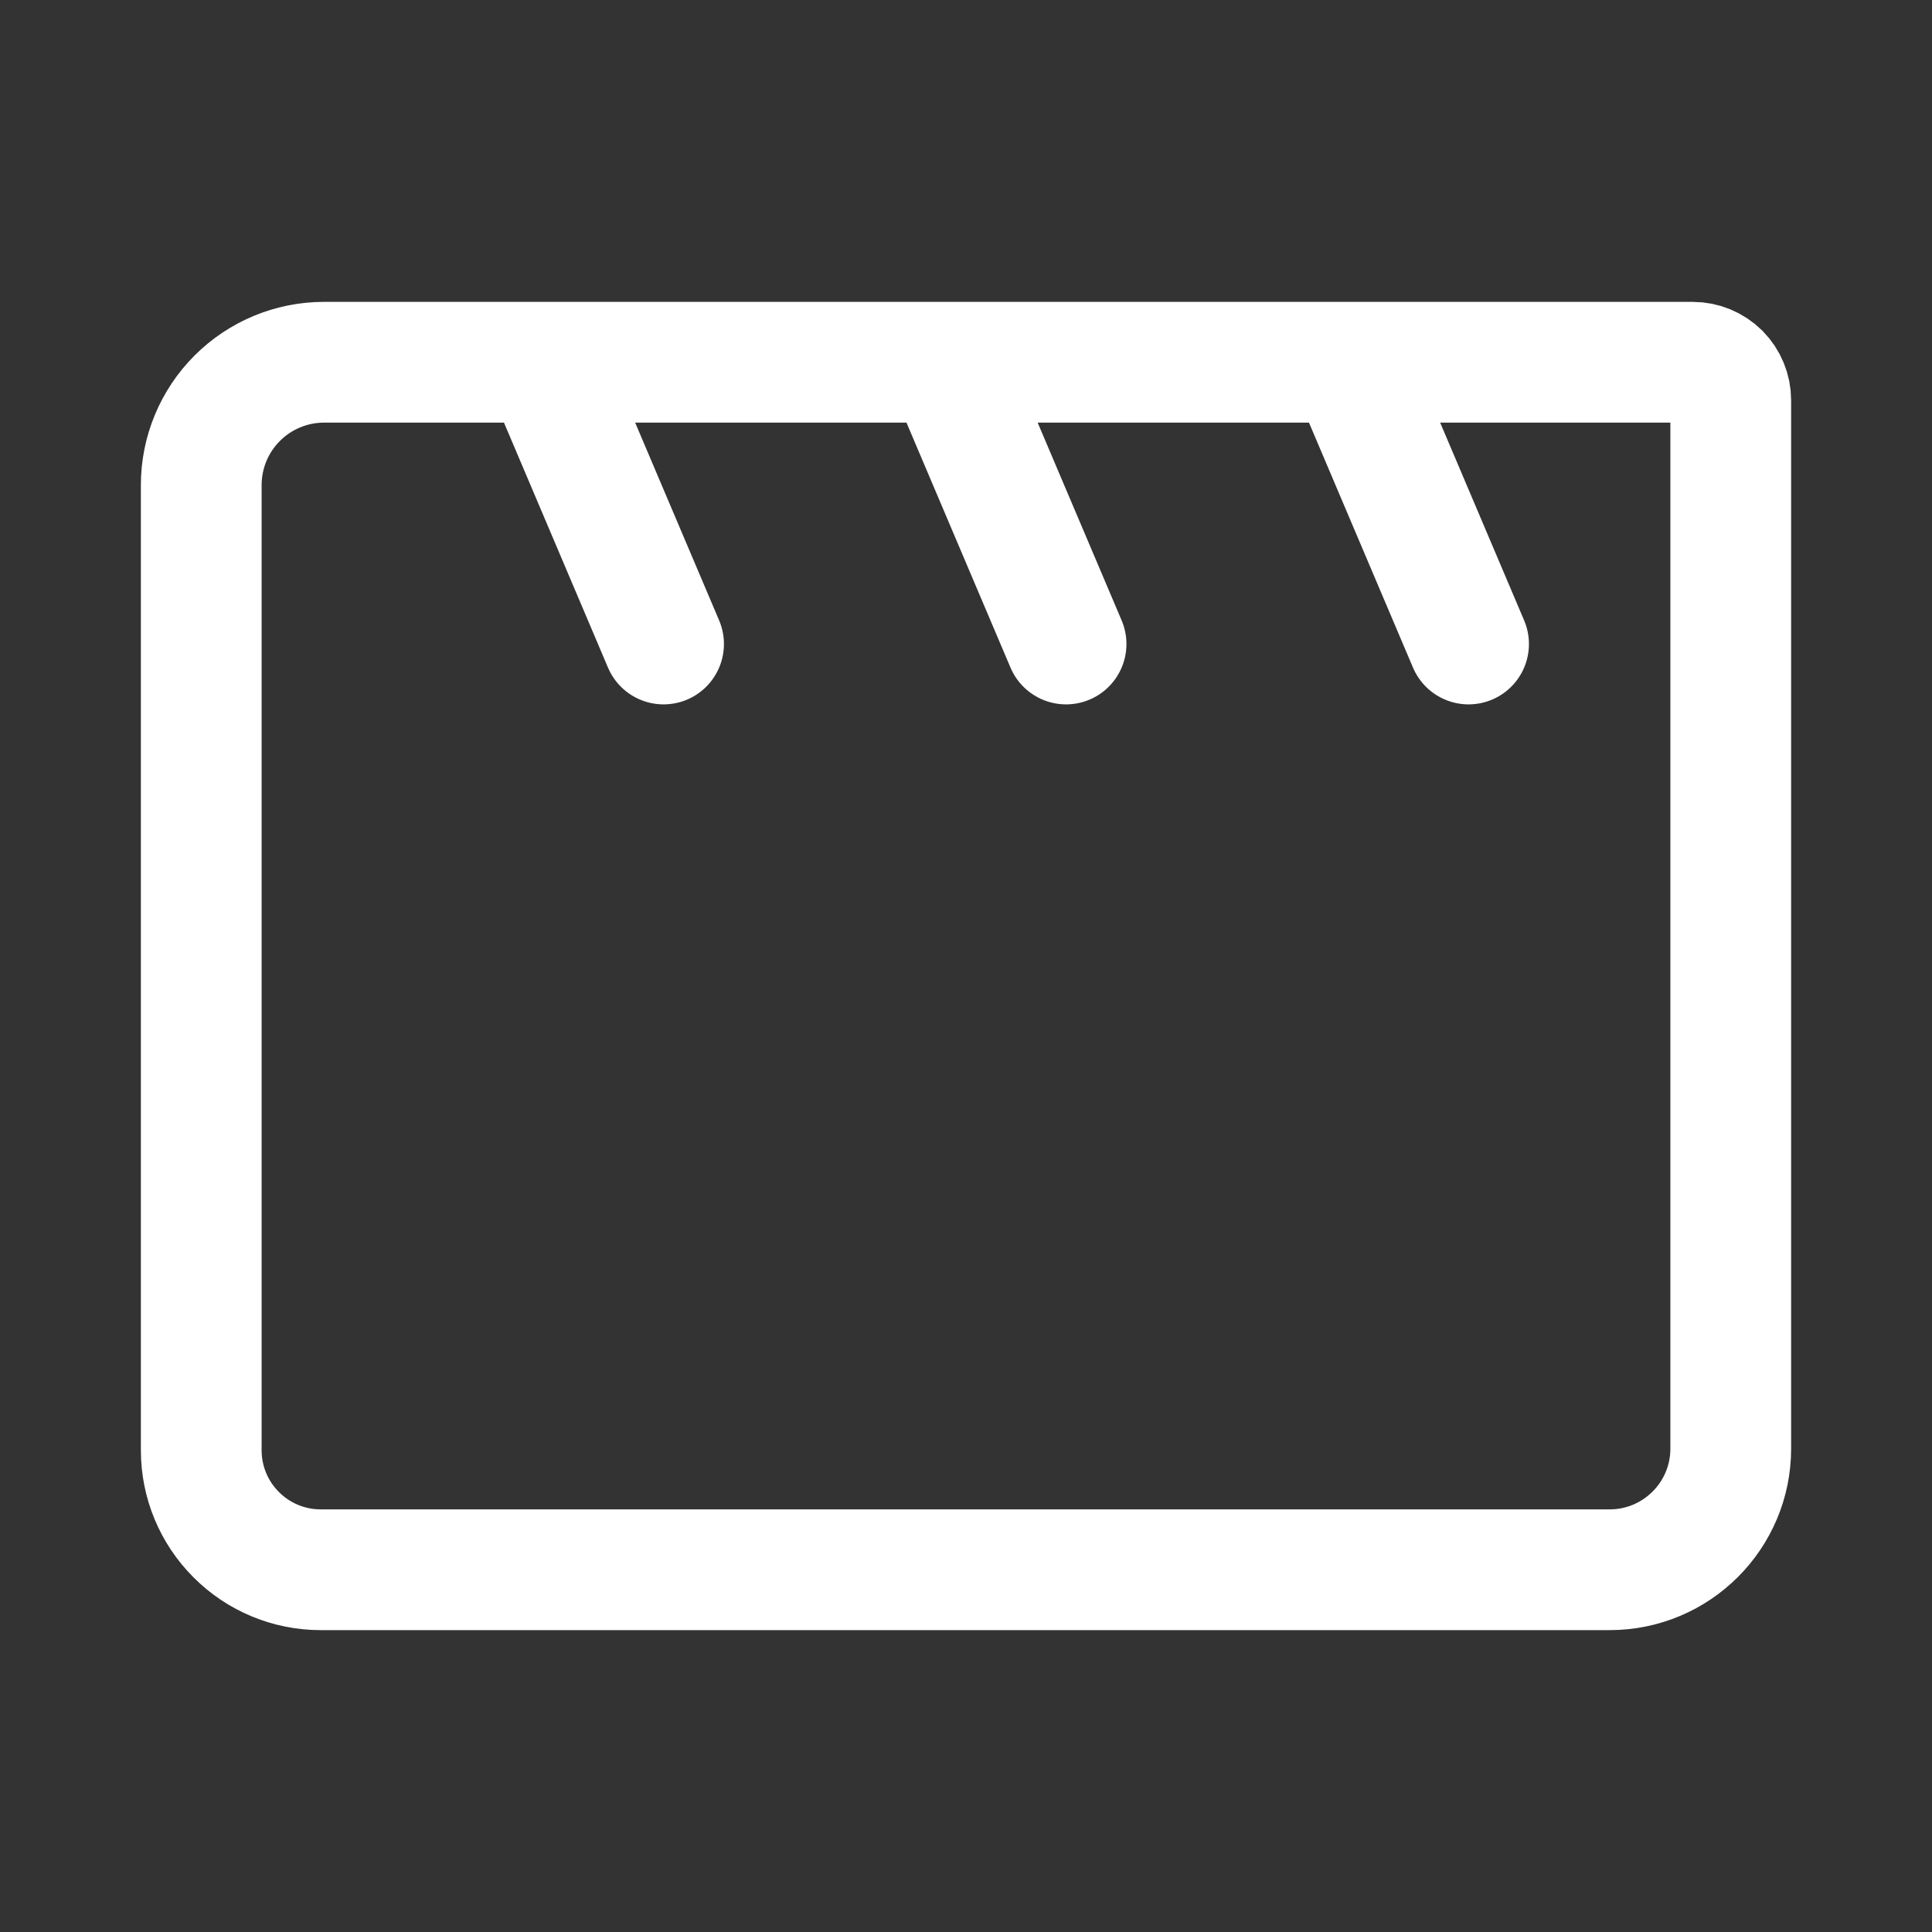 <svg xmlns="http://www.w3.org/2000/svg"
    width="24" height="24"
    viewBox="0 0 24 24">
    <rect x="0" y="0" width="24" height="24" fill="#333333" stroke="none"/>
    <path fill="none"
		stroke="#FFFFFF"
		stroke-width="1.5"
		stroke-linecap="round"
        stroke-linejoin="round"
        d="M21.5 4.972c0-.125-.05-.245-.138-.334-.089-.088-.209-.138-.334-.138H4.025c-.404 
  0-.792.161-1.078.447-.286.286-.447.674-.447 1.078v11.991c0 .394.156.771.435 1.049.278.279.655.435 1.049.435h16.012c.83 0 
  1.504-.674 1.504-1.504V4.972zM6.757 4.5L8.243 8M11.757 4.5L13.243 
  8M16.757 4.5L18.243 8"/>
</svg>